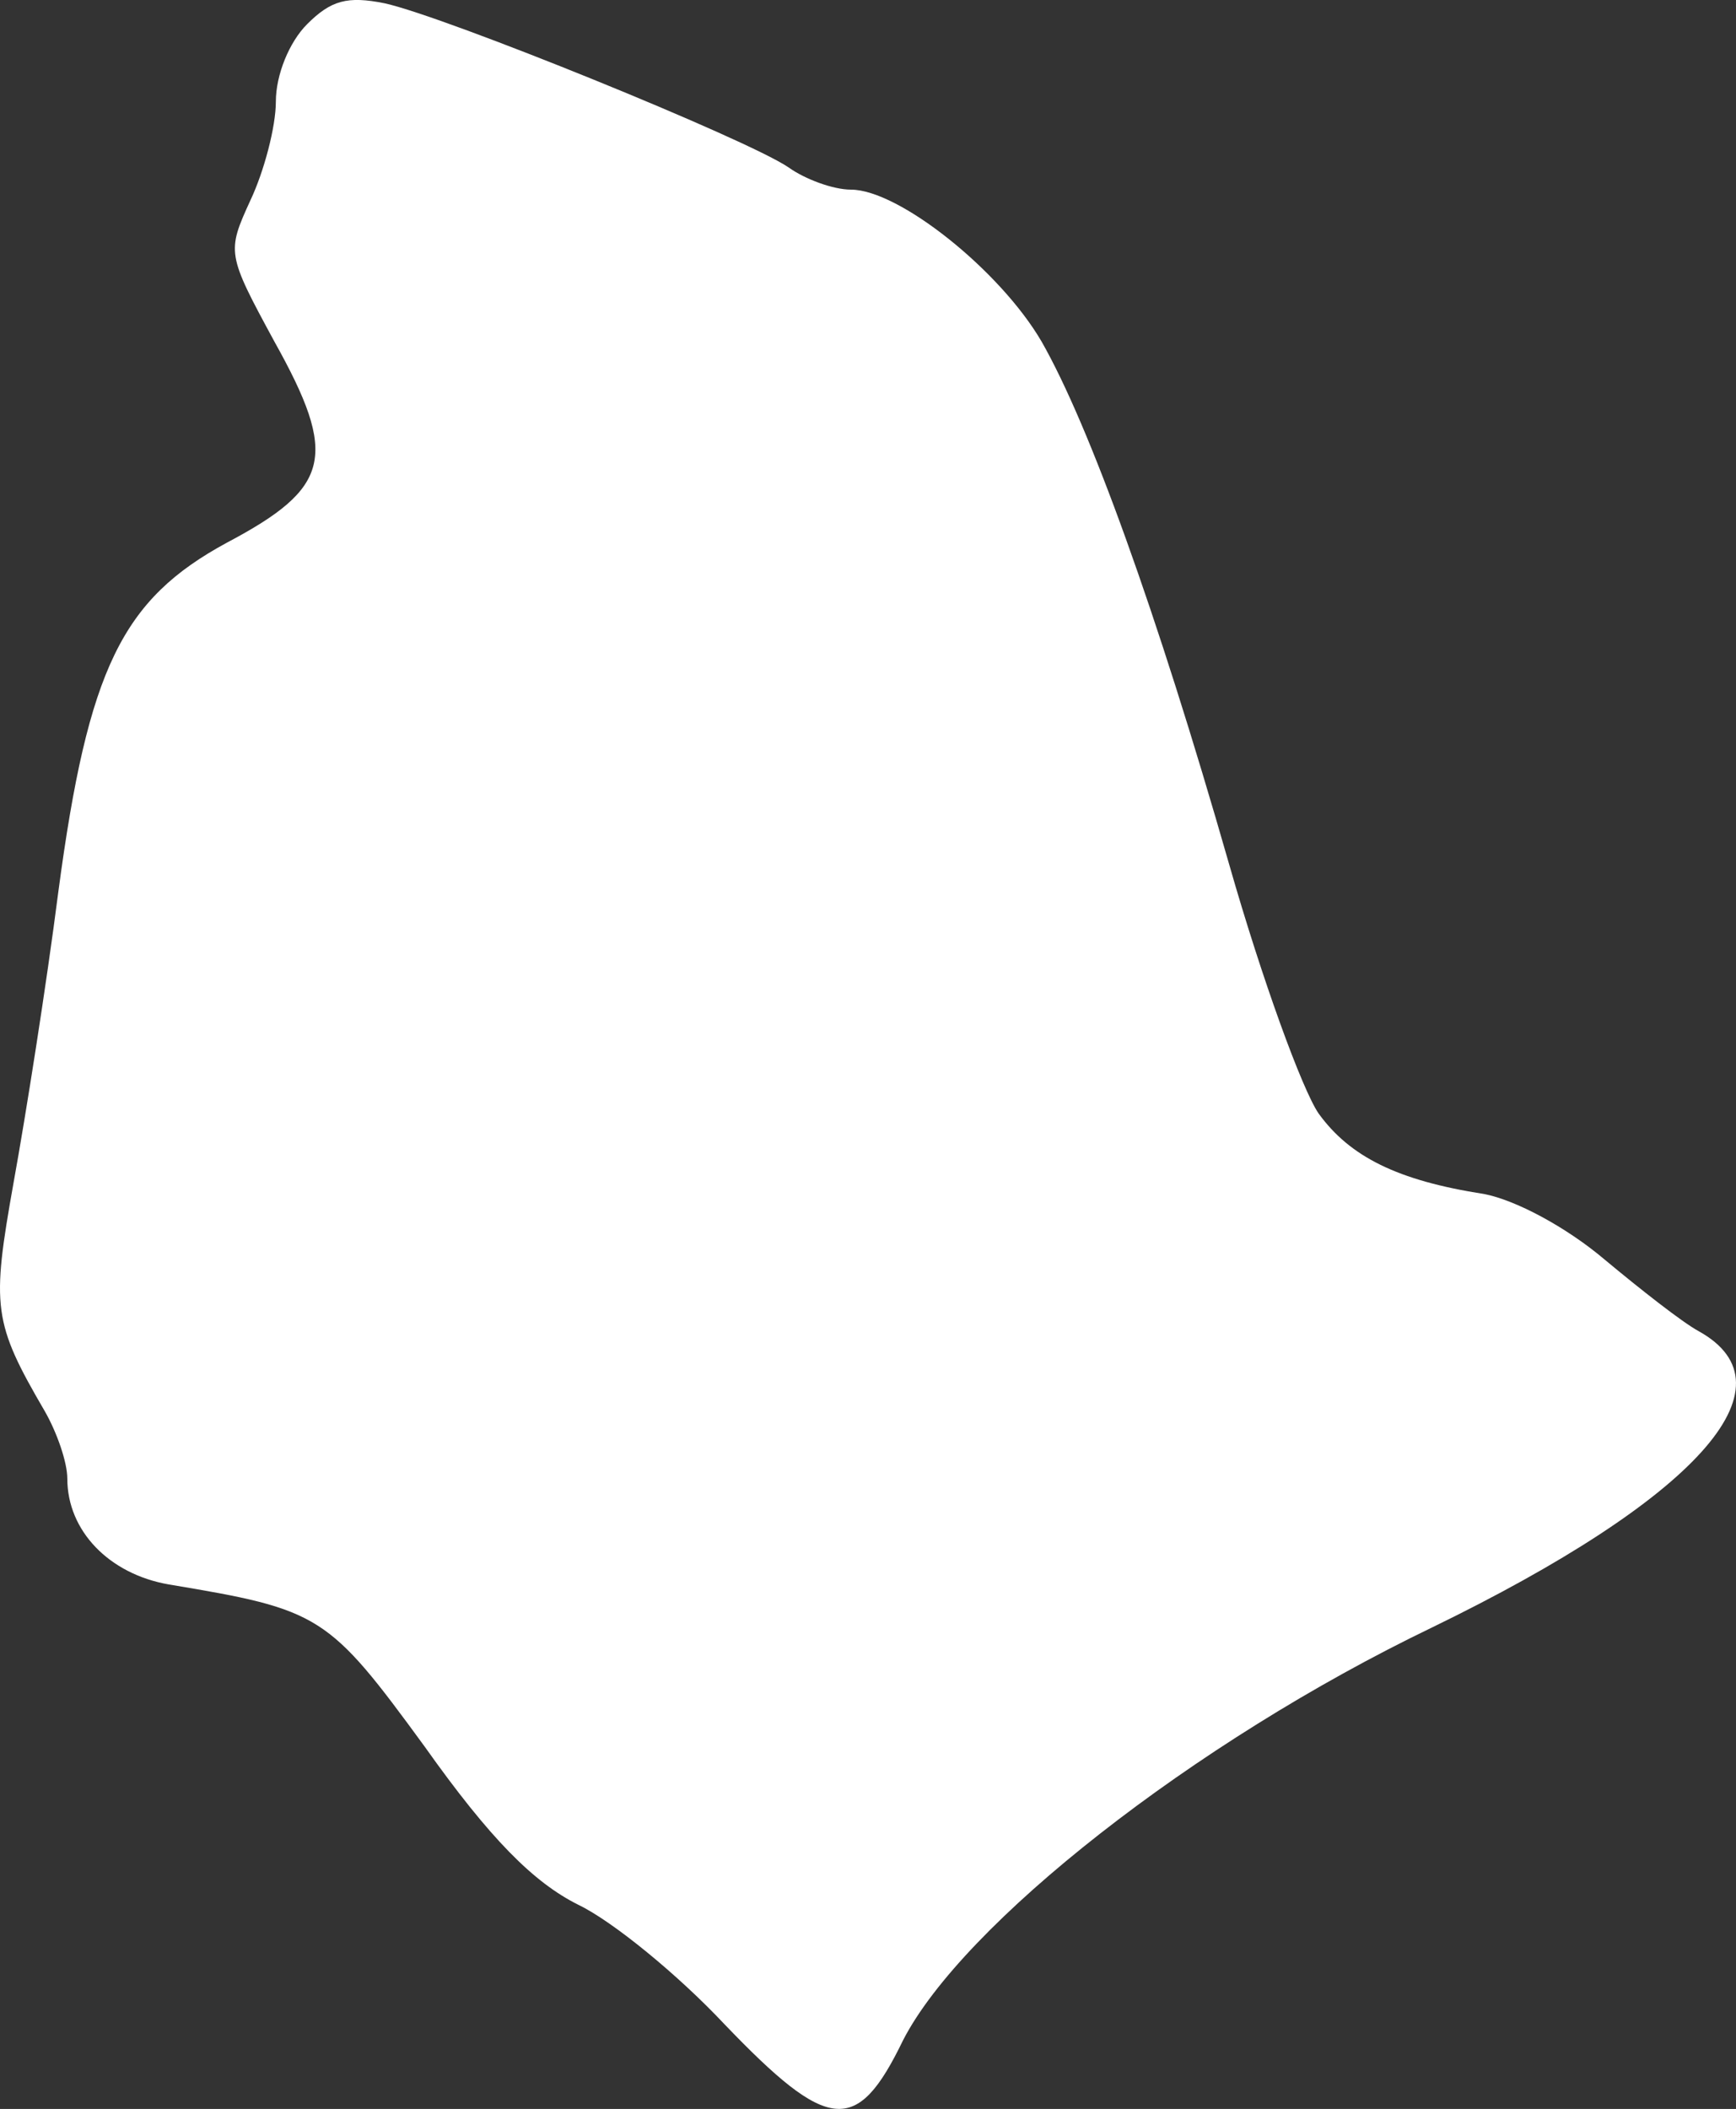 <svg id="b24f58c2-6b0f-49a7-9c65-bf556d1d1a2c" data-name="Livello 1" xmlns="http://www.w3.org/2000/svg" viewBox="0 0 823.47 1000"><rect x="0" y="0" width="823.47" height="1000" fill="#333333" stroke="none"/><path d="M145.69,11.45c-8.48,8.48-14.84,24-14.84,36.75,0,12-5.65,33.21-12,46.63-11.31,24.74-11.31,25.44,11.31,67.13,30.38,54.41,26.85,69.25-22.62,95.4C58.07,284.21,41.82,316.71,27.69,422.7,22,467.22,12.14,529.4,6.49,560.49c-10.6,59.36-9.89,66.42,14.84,108.82,5.65,9.89,10.6,24,10.6,31.8,0,24.73,19.78,45.22,48.05,50.17,72.07,12,75.6,14.13,121.53,77,31.1,43.81,51.59,64.3,72.79,74.9,16.25,7.77,47.34,33.21,69.24,56.53,49.47,51.58,62.89,53,84.8,7.77,28.26-55.11,137.79-141.32,250.84-195.73C804.26,711,853,657.3,805.67,631.15c-7.77-4.24-27.56-19.78-44.52-33.91-18.37-15.55-42.39-28.27-57.23-31.09-41-6.36-63.6-17.67-78.44-38.16-7.77-11.31-26.85-63.6-42.39-118-34.63-120.83-66.43-208.45-89-248-19.78-33.91-67.83-72.07-90.44-72.07-8.48,0-21.91-5-29.68-10.6C354.14,65.86,211.41,7.92,182.44,1.56,164.77-2,157,.15,145.69,11.45Z" transform="translate(0 0)" fill="#fff"/></svg>